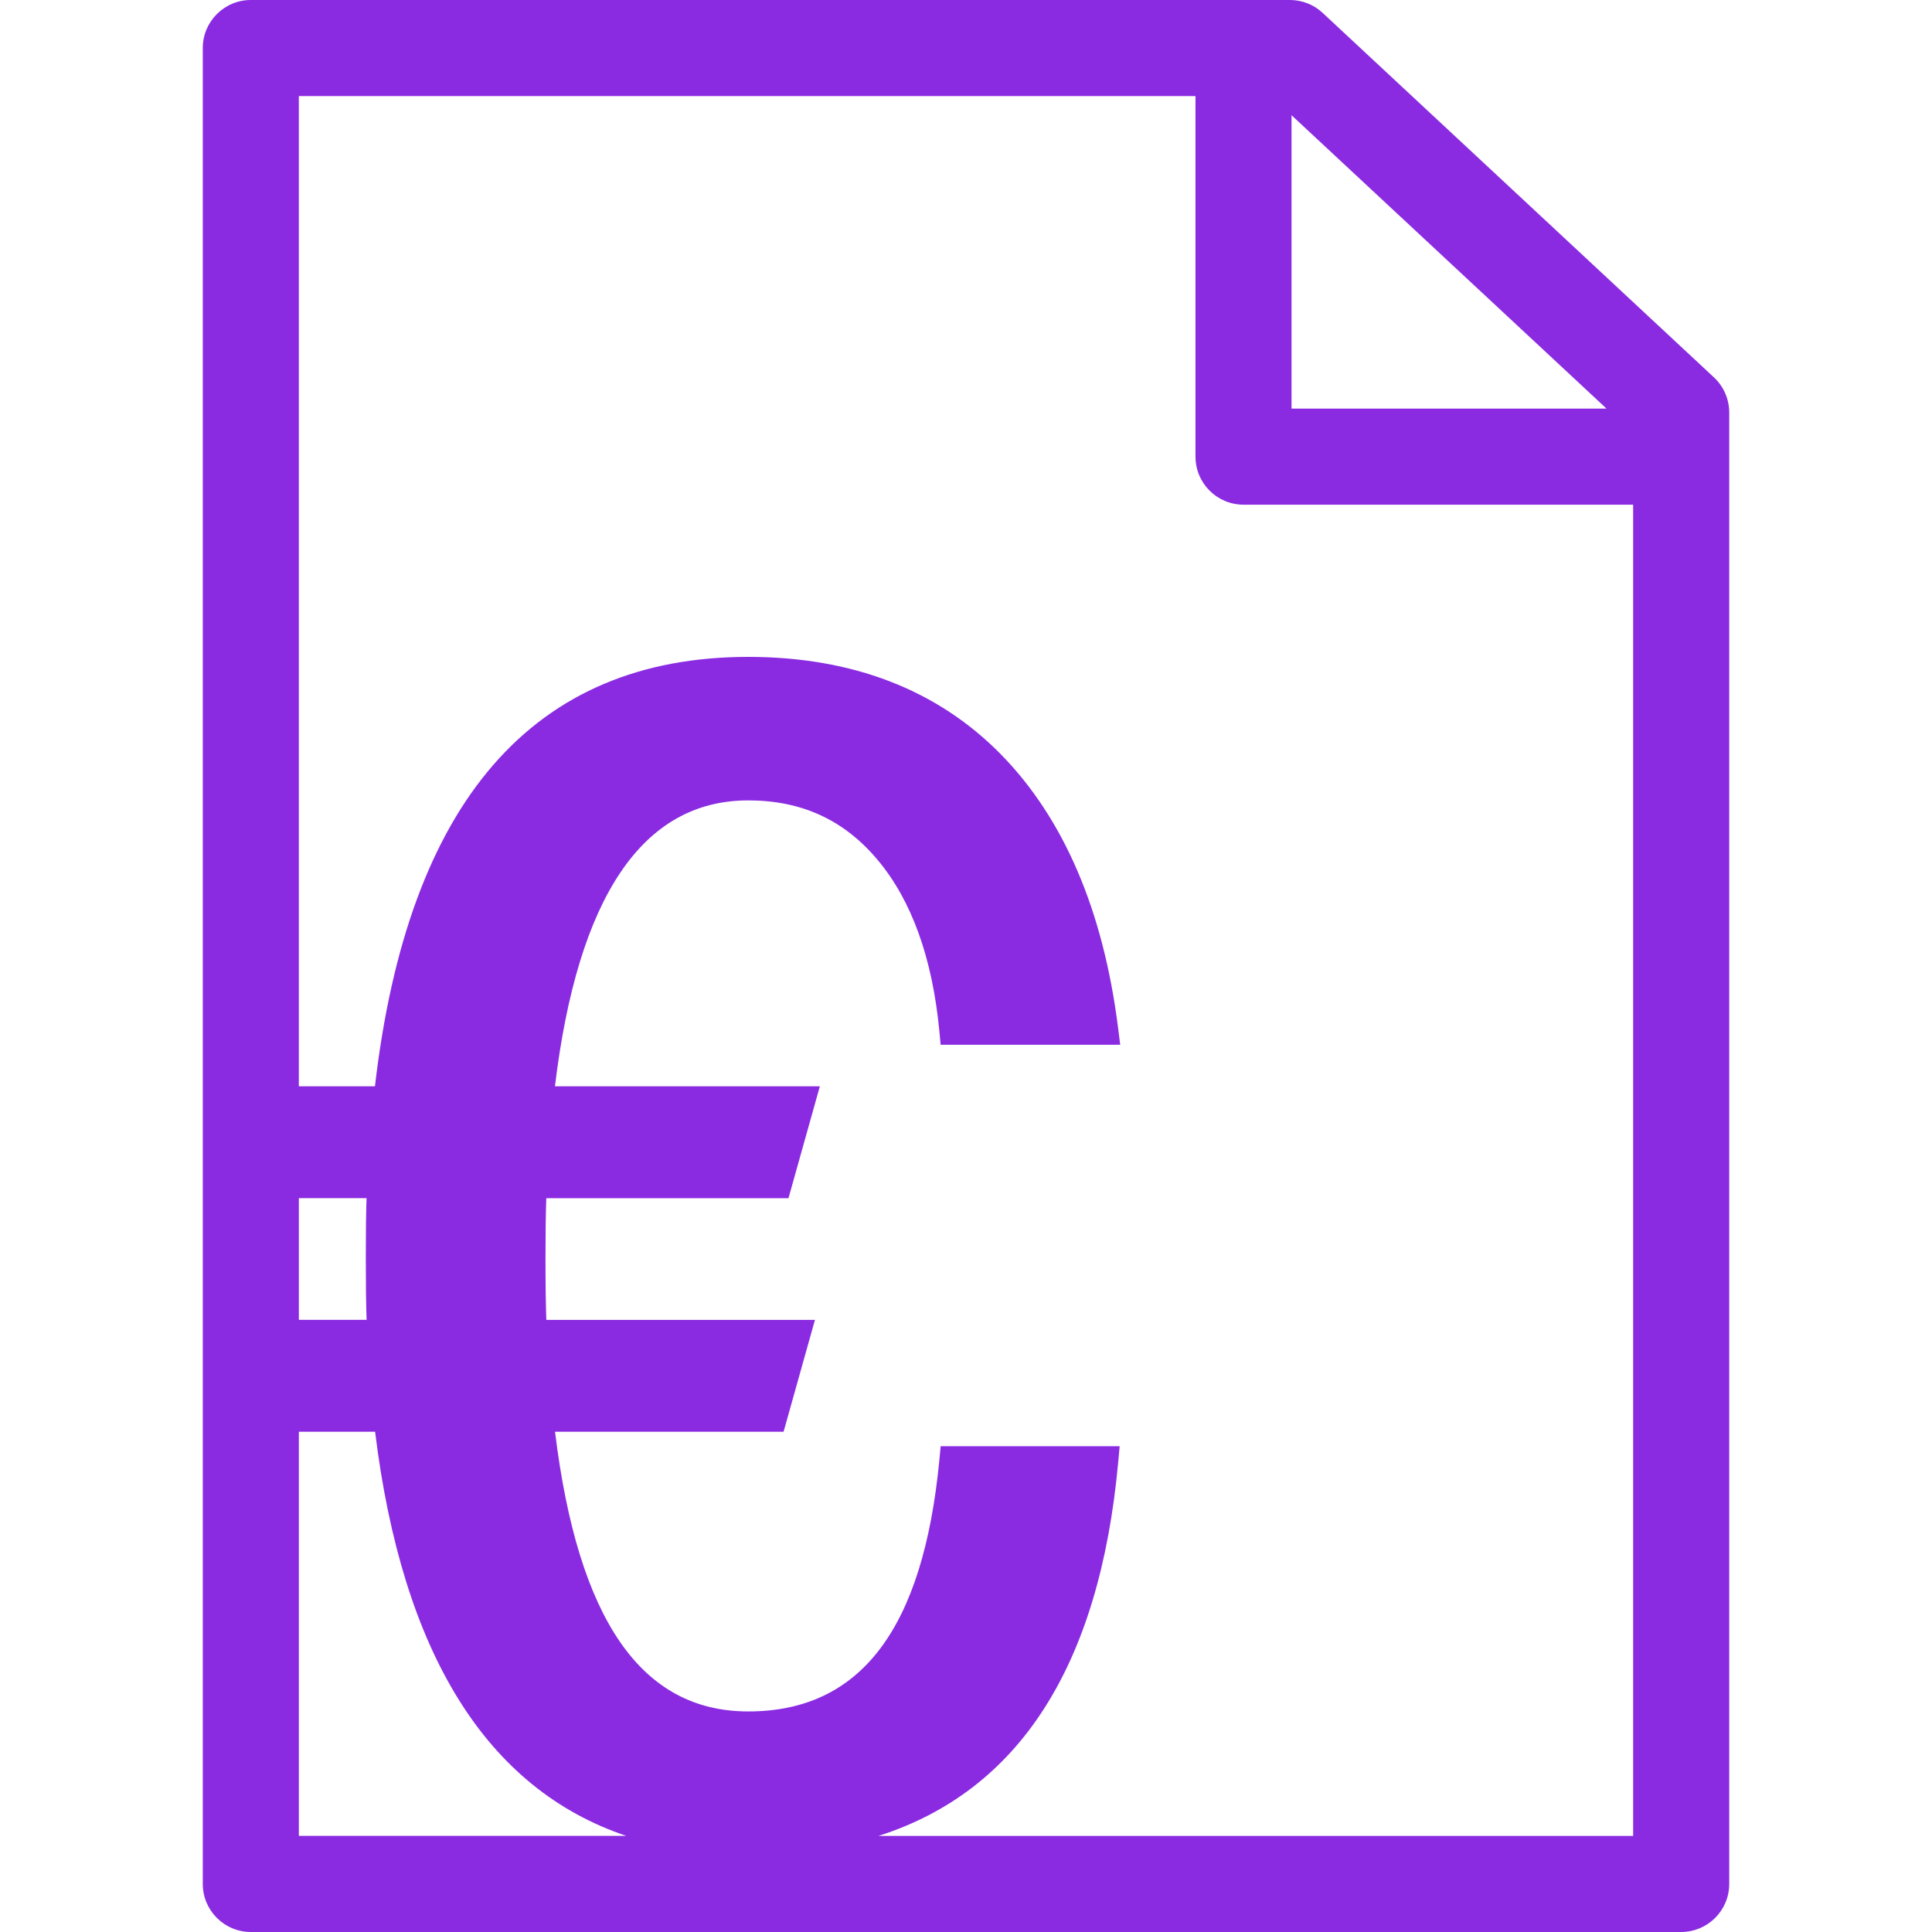 <?xml version="1.0" encoding="iso-8859-1"?>
<!-- Uploaded to: SVG Repo, www.svgrepo.com, Generator: SVG Repo Mixer Tools -->
<!DOCTYPE svg PUBLIC "-//W3C//DTD SVG 1.1//EN" "http://www.w3.org/Graphics/SVG/1.1/DTD/svg11.dtd">
<svg fill="#8A2BE2" version="1.1" id="Capa_1" xmlns="http://www.w3.org/2000/svg" xmlns:xlink="http://www.w3.org/1999/xlink" 
	 width="12px" height="12px" viewBox="0 0 425.832 425.833"
	 xml:space="preserve">
<g>
	<path d="M377.763,83.169l-86.238-80.33c-1.957-1.83-4.54-2.839-7.21-2.839H55.291c-5.855,0-10.597,4.742-10.597,10.59v404.647
		c0,5.843,4.742,10.595,10.597,10.595H370.54c5.854,0,10.599-4.74,10.599-10.595V90.92
		C381.134,87.979,379.915,85.172,377.763,83.169z M284.668,25.396l69.428,64.668h-69.428V25.396z M80.801,290.908H65.874v-26.823
		H80.79c-0.112,3.217-0.162,7.535-0.162,13.061C80.628,282.962,80.677,287.509,80.801,290.908z M65.874,315.571h16.799
		c6.019,48.951,24.632,78.73,55.367,89.078H65.874V315.571z M359.959,404.654H193.626c30.942-9.866,48.717-37.39,52.836-82.354
		l0.323-3.535H207.33l-0.273,2.933c-3.581,37.357-17.372,55.52-42.137,55.52c-23.562,0-37.516-20.181-42.587-61.646h50.375
		l6.915-24.657h-59.205c-0.128-3.344-0.187-7.957-0.187-13.761c0-5.533,0.058-9.912,0.175-13.063h53.382l6.915-24.657h-58.387
		c5.032-41.819,19.361-63.018,42.597-63.018c11.78,0,21.114,4.293,28.521,13.113c7.507,8.936,12.082,21.659,13.617,37.812
		l0.273,2.933h39.58l-0.457-3.639c-3.241-25.855-11.92-46.145-25.787-60.314c-13.999-14.285-32.757-21.535-55.748-21.535
		c-47.333,0-75,31.839-82.269,94.648H65.867V21.182h197.632v79.47c0,5.844,4.736,10.585,10.581,10.585h85.879V404.654z"/>
</g>
</svg>